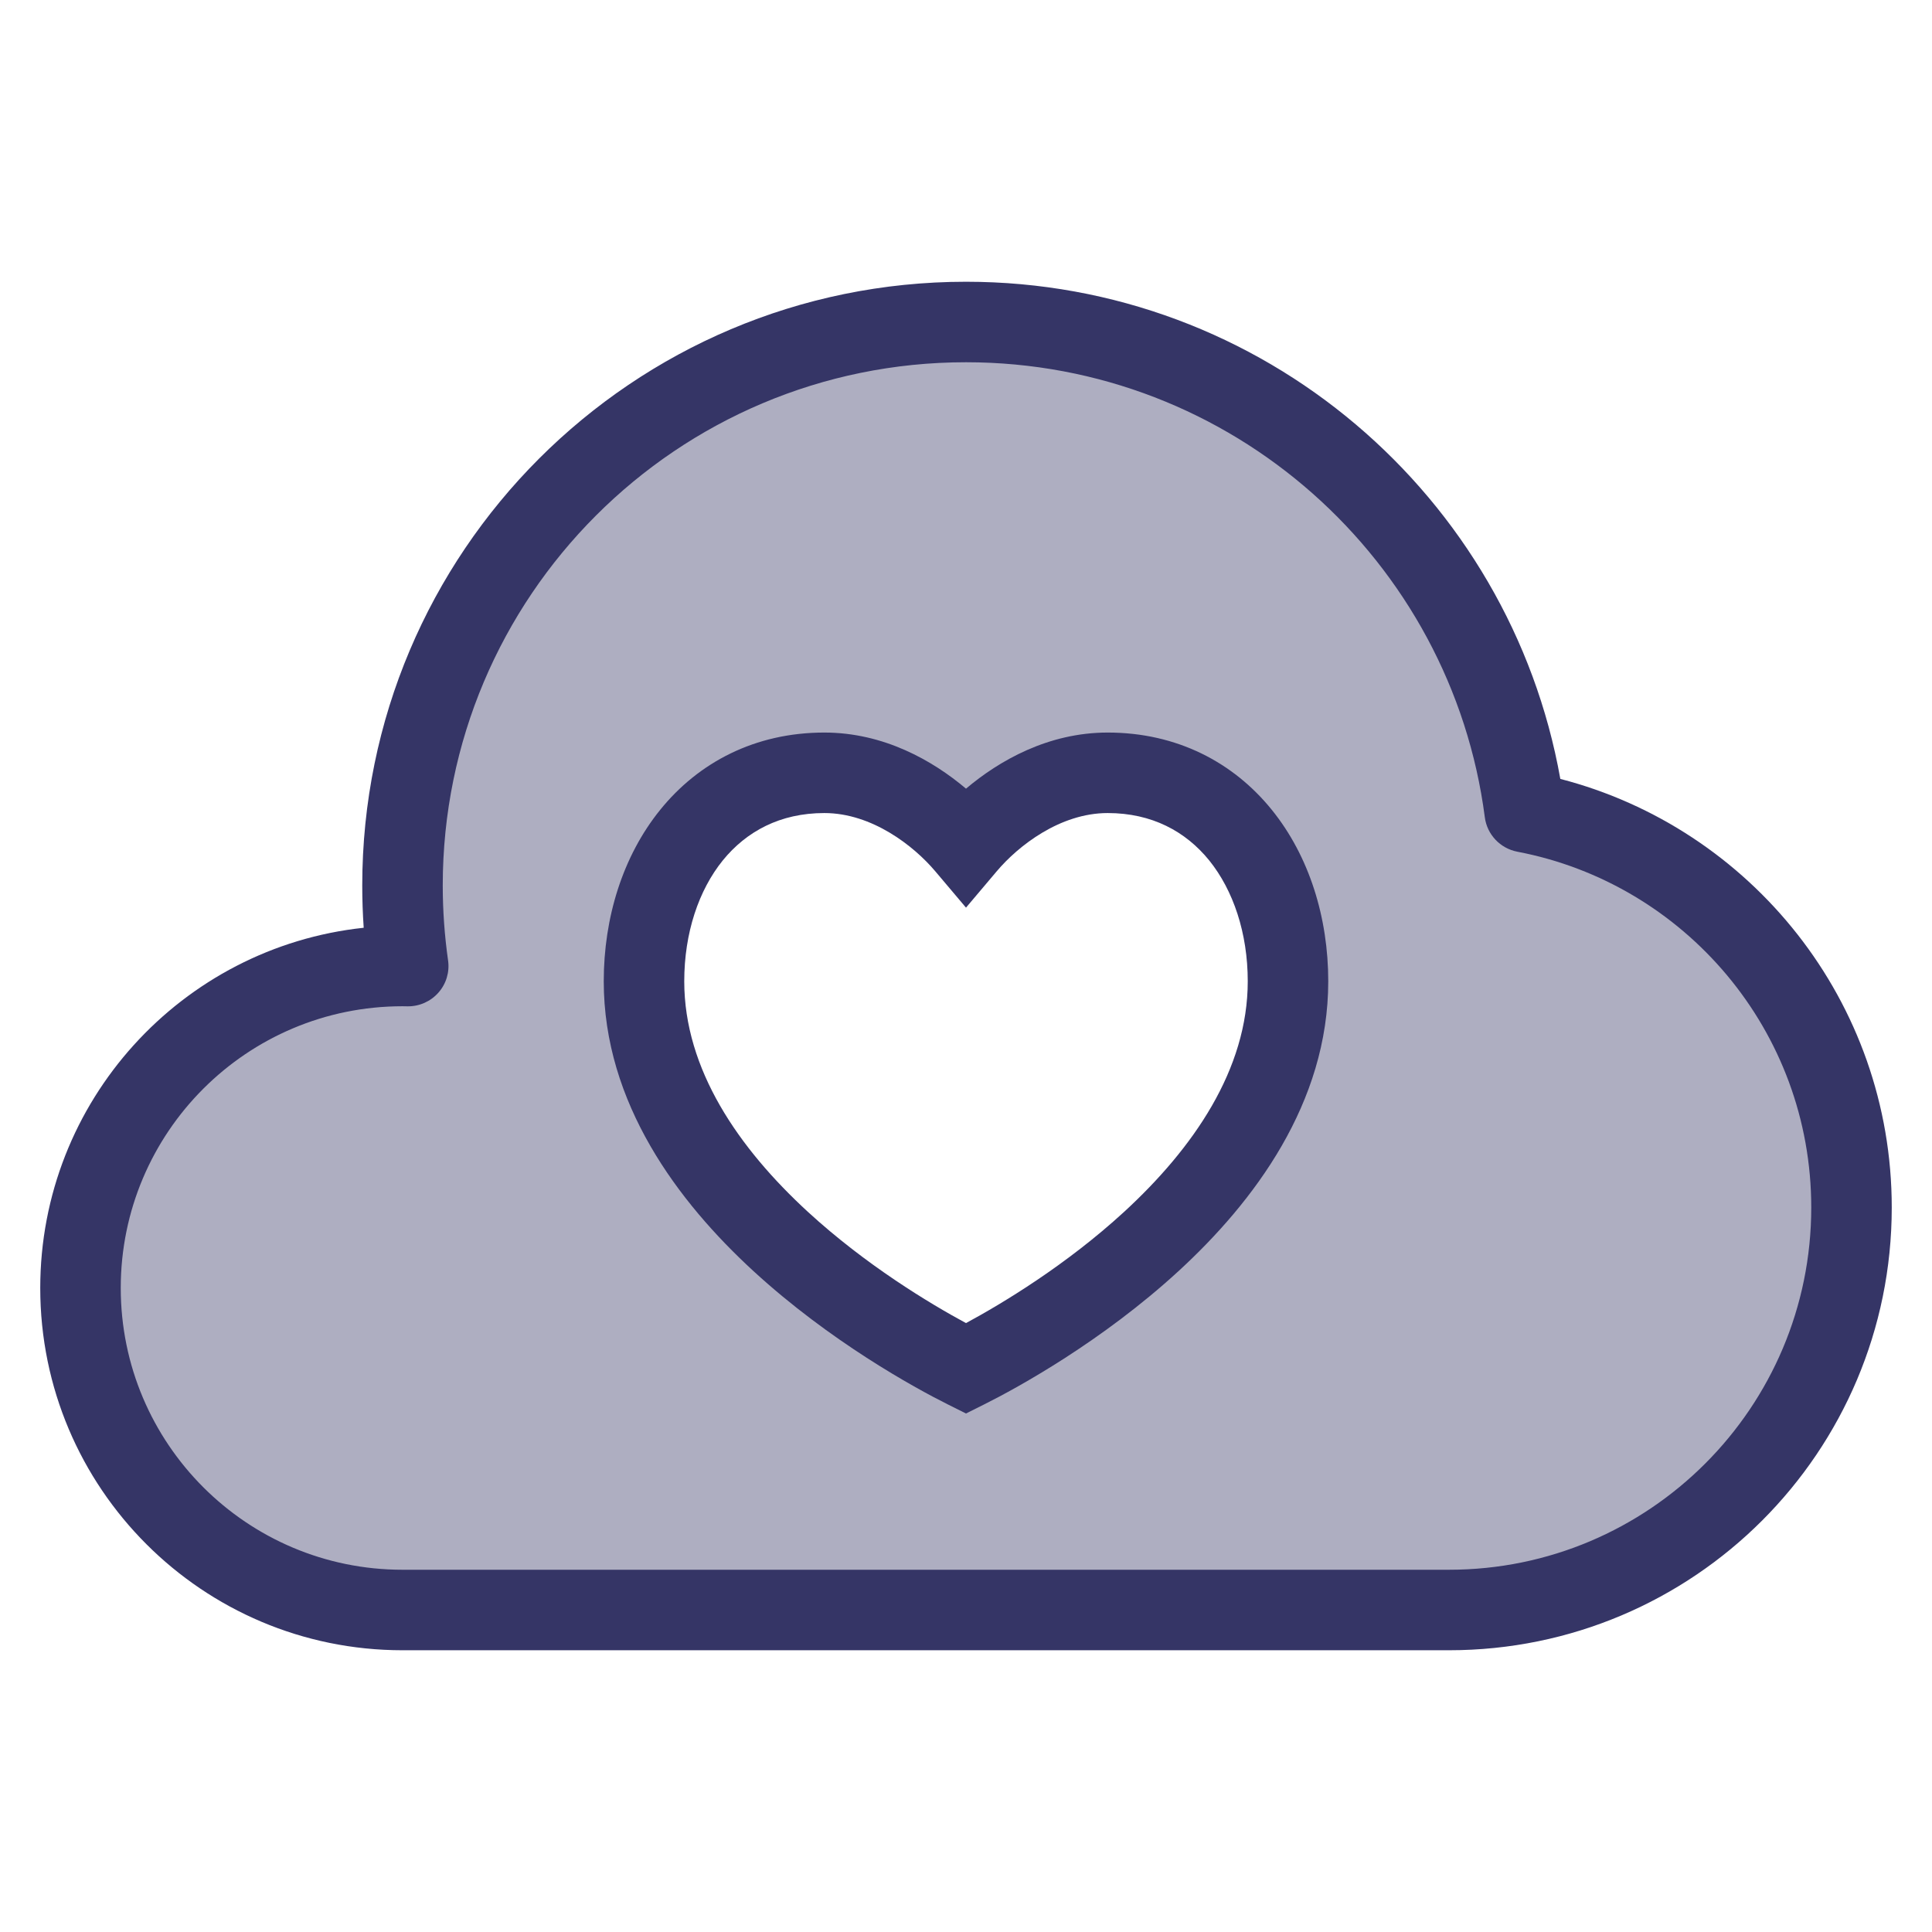 <svg width="24" height="24" viewBox="0 0 24 24" fill="none" xmlns="http://www.w3.org/2000/svg">
<path opacity="0.4" fill-rule="evenodd" clip-rule="evenodd" d="M5 20C2.791 20 1 18.209 1 16C1 13.791 2.791 12 5 12C5.024 12 5.047 12 5.071 12.001C5.024 11.674 5 11.34 5 11C5 7.134 8.134 4 12 4C15.557 4 18.494 6.653 18.941 10.088C21.253 10.529 23 12.56 23 15C23 17.761 20.761 20 18 20H5ZM13.76 9.6C12.953 9.6 12.306 10.137 12 10.5C11.694 10.137 11.047 9.6 10.24 9.6C8.829 9.6 8 10.8 8 12.19C8 14.8 11.2 16.6 12 17C12.8 16.6 16 14.8 16 12.19C16 10.8 15.171 9.6 13.76 9.6Z" fill="#353566"/>
<path fill-rule="evenodd" clip-rule="evenodd" d="M10.24 9.1C9.378 9.1 8.677 9.472 8.202 10.059C7.735 10.636 7.5 11.4 7.5 12.19C7.5 13.704 8.424 14.931 9.362 15.792C10.31 16.662 11.355 17.237 11.776 17.447L12 17.559L12.224 17.447C12.645 17.237 13.69 16.662 14.638 15.792C15.576 14.931 16.5 13.704 16.5 12.19C16.5 11.4 16.265 10.636 15.798 10.059C15.323 9.472 14.622 9.1 13.76 9.1C13.021 9.1 12.412 9.449 12 9.797C11.588 9.449 10.979 9.1 10.24 9.1ZM8.5 12.19C8.5 11.59 8.679 11.059 8.979 10.688C9.272 10.328 9.691 10.1 10.24 10.1C10.832 10.1 11.352 10.508 11.618 10.823L12 11.275L12.382 10.823C12.648 10.508 13.168 10.1 13.76 10.1C14.309 10.1 14.729 10.328 15.021 10.688C15.32 11.059 15.5 11.59 15.5 12.19C15.5 13.286 14.824 14.264 13.962 15.056C13.246 15.713 12.459 16.188 12 16.436C11.541 16.188 10.754 15.713 10.038 15.056C9.176 14.264 8.5 13.286 8.5 12.19Z" fill="#353566"/>
<path fill-rule="evenodd" clip-rule="evenodd" d="M12 3.5C7.858 3.5 4.5 6.858 4.5 11C4.5 11.177 4.506 11.352 4.518 11.525C2.259 11.766 0.5 13.678 0.5 16C0.5 18.485 2.515 20.5 5 20.5H18C21.038 20.5 23.5 18.038 23.5 15C23.5 12.44 21.751 10.289 19.383 9.676C18.758 6.165 15.69 3.5 12 3.5ZM5.5 11C5.5 7.41 8.41 4.5 12 4.5C15.303 4.5 18.031 6.963 18.445 10.153C18.473 10.367 18.636 10.539 18.848 10.58C20.928 10.976 22.5 12.805 22.5 15C22.5 17.485 20.485 19.5 18 19.5H5C3.067 19.5 1.5 17.933 1.5 16C1.5 14.067 3.067 12.5 5 12.5C5.021 12.5 5.042 12.5 5.062 12.501C5.209 12.503 5.349 12.441 5.446 12.331C5.543 12.222 5.587 12.075 5.566 11.93C5.523 11.626 5.5 11.316 5.5 11Z" fill="#353566"/>
</svg>
